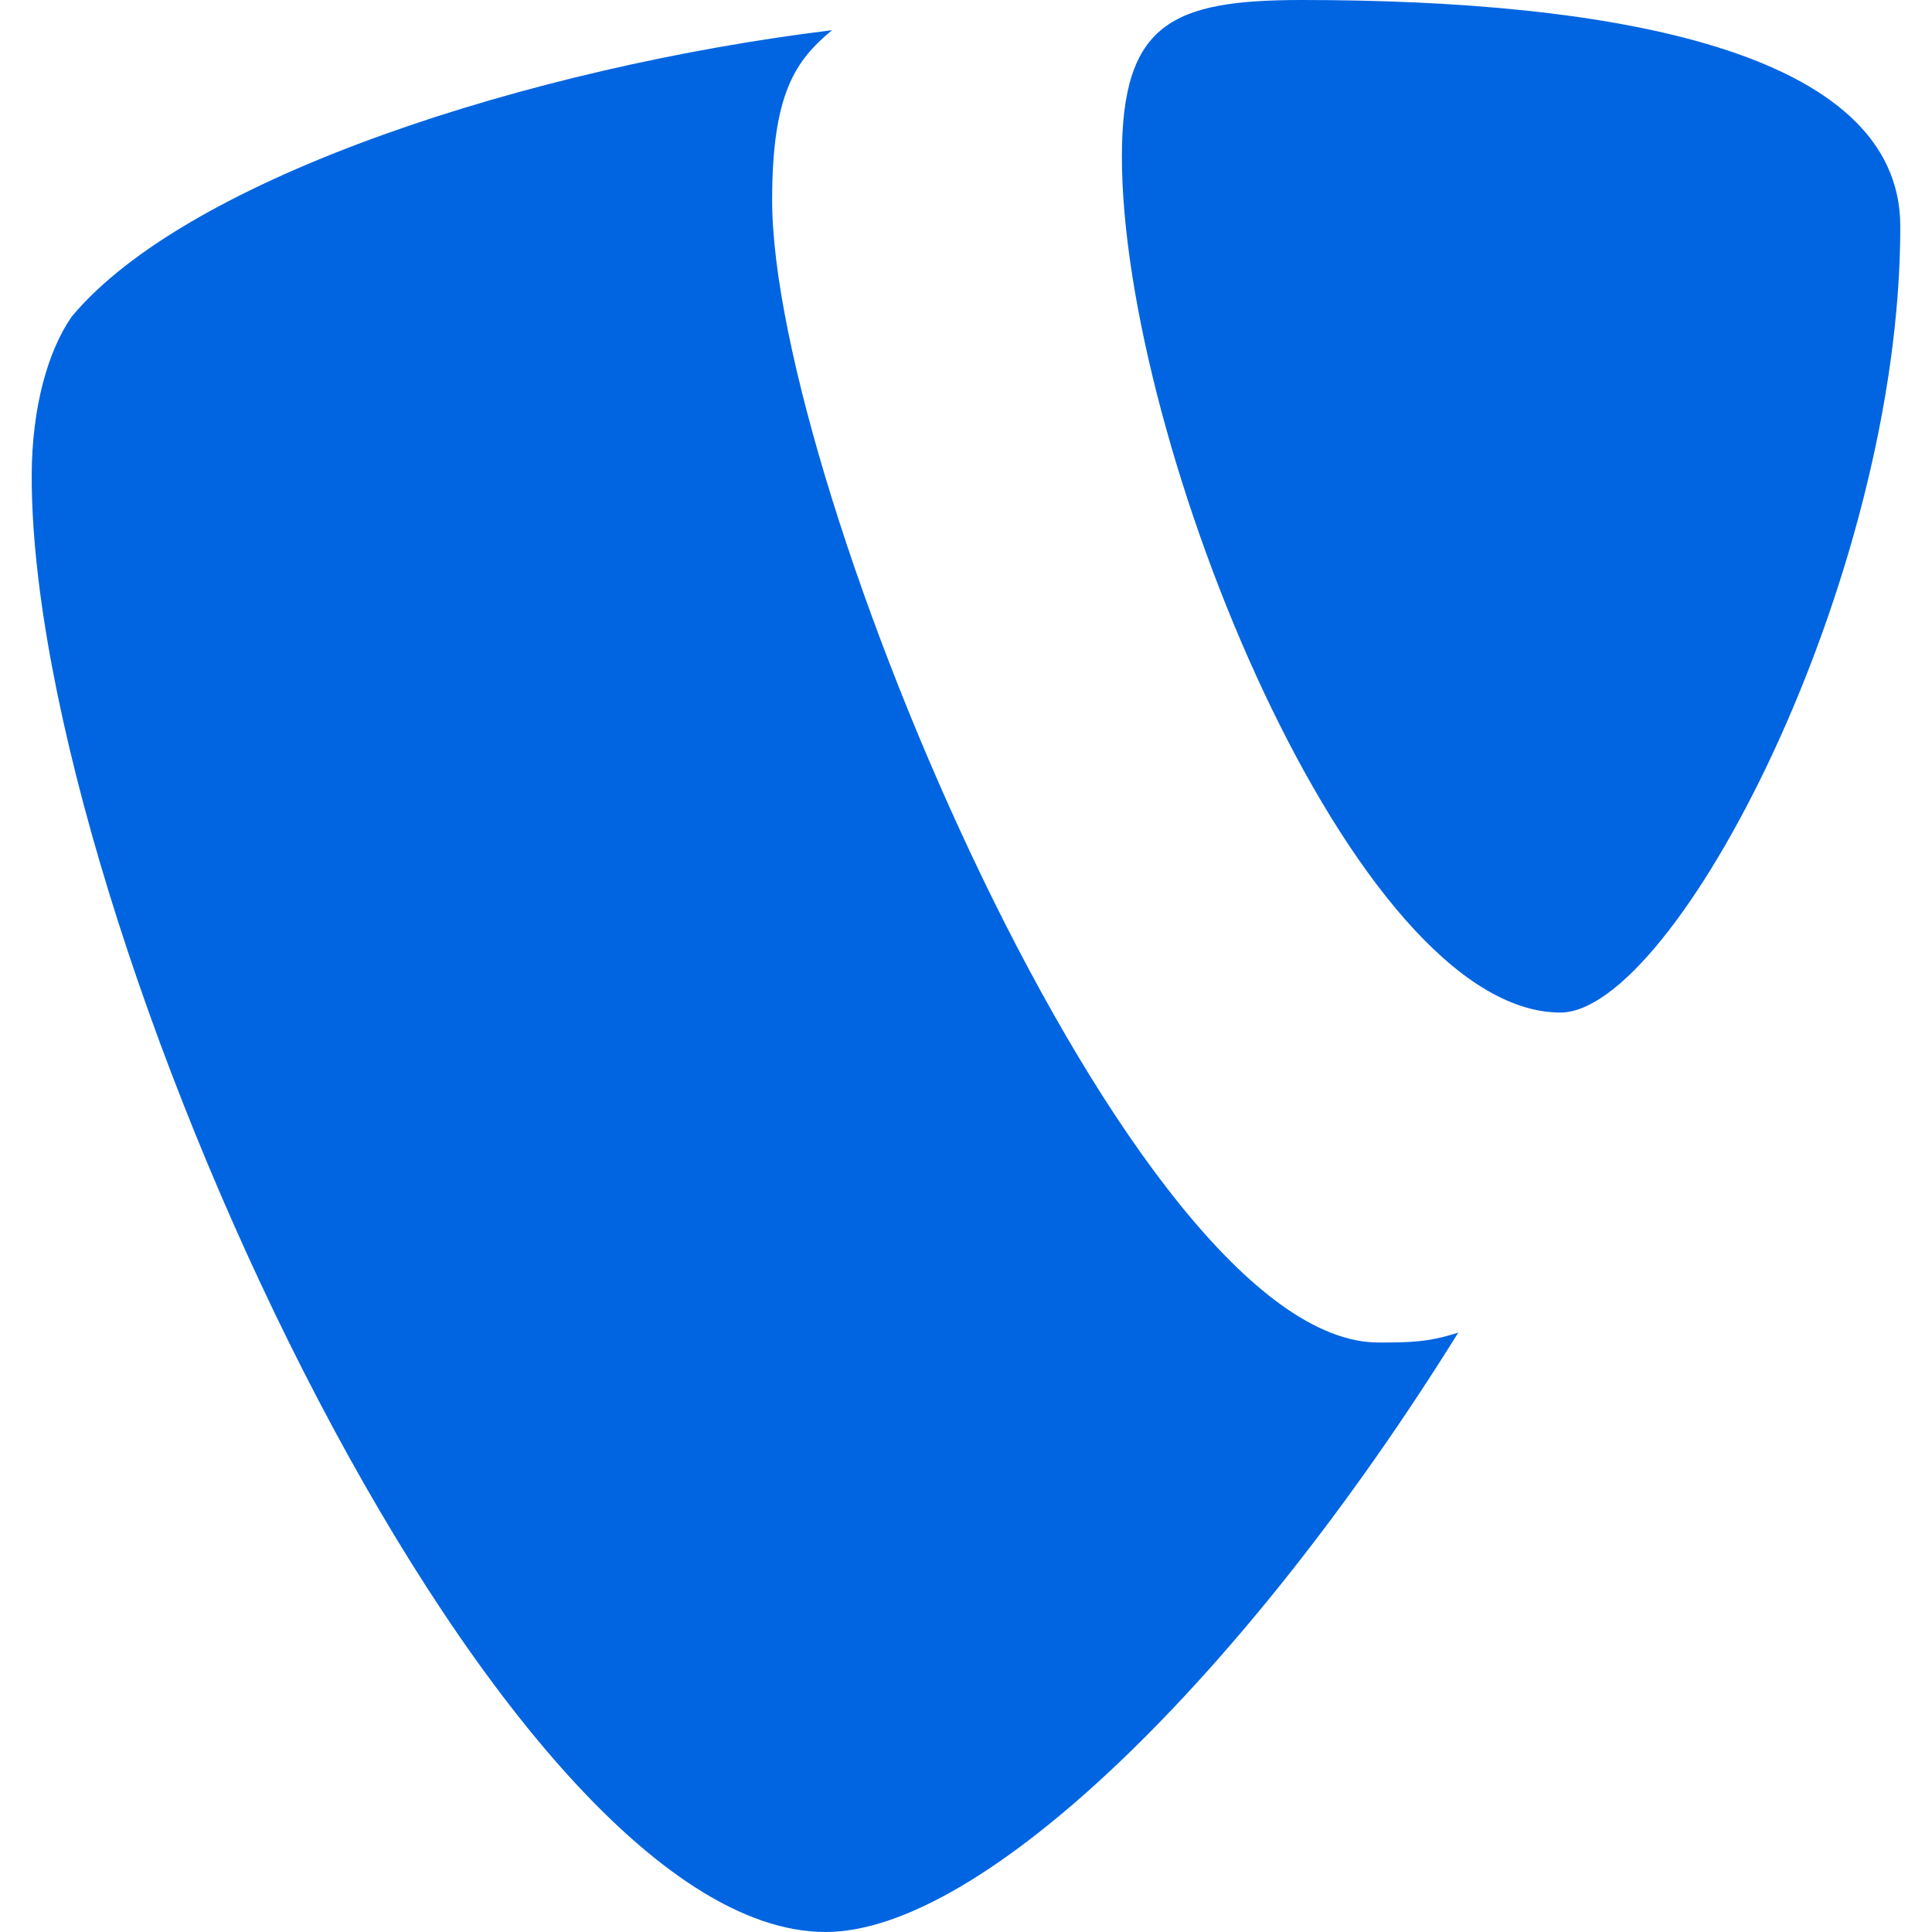 <svg width="32" height="32" viewBox="0 0 32 32" fill="none" xmlns="http://www.w3.org/2000/svg">
 <path  d= "M24.154 22.071C23.654 22.236 23.325 22.236 22.832 22.236C18.746 22.236 12.789 8.057 12.789 3.314C12.789 1.55 13.175 1 13.782 0.5C8.818 1.107 3.118 2.929 1.189 5.243C0.804 5.793 0.525 6.729 0.525 7.893C0.525 15.286 8.154 32 13.675 32C16.268 32 20.625 27.75 24.154 22.071V22.071ZM21.561 0C26.689 0 31.475 0.829 31.475 3.75C31.475 9.65 27.725 16.771 25.846 16.771C22.425 16.771 18.582 7.336 18.582 2.593C18.582 0.386 19.411 0 21.561 0" fill="#0165E1" /></svg>